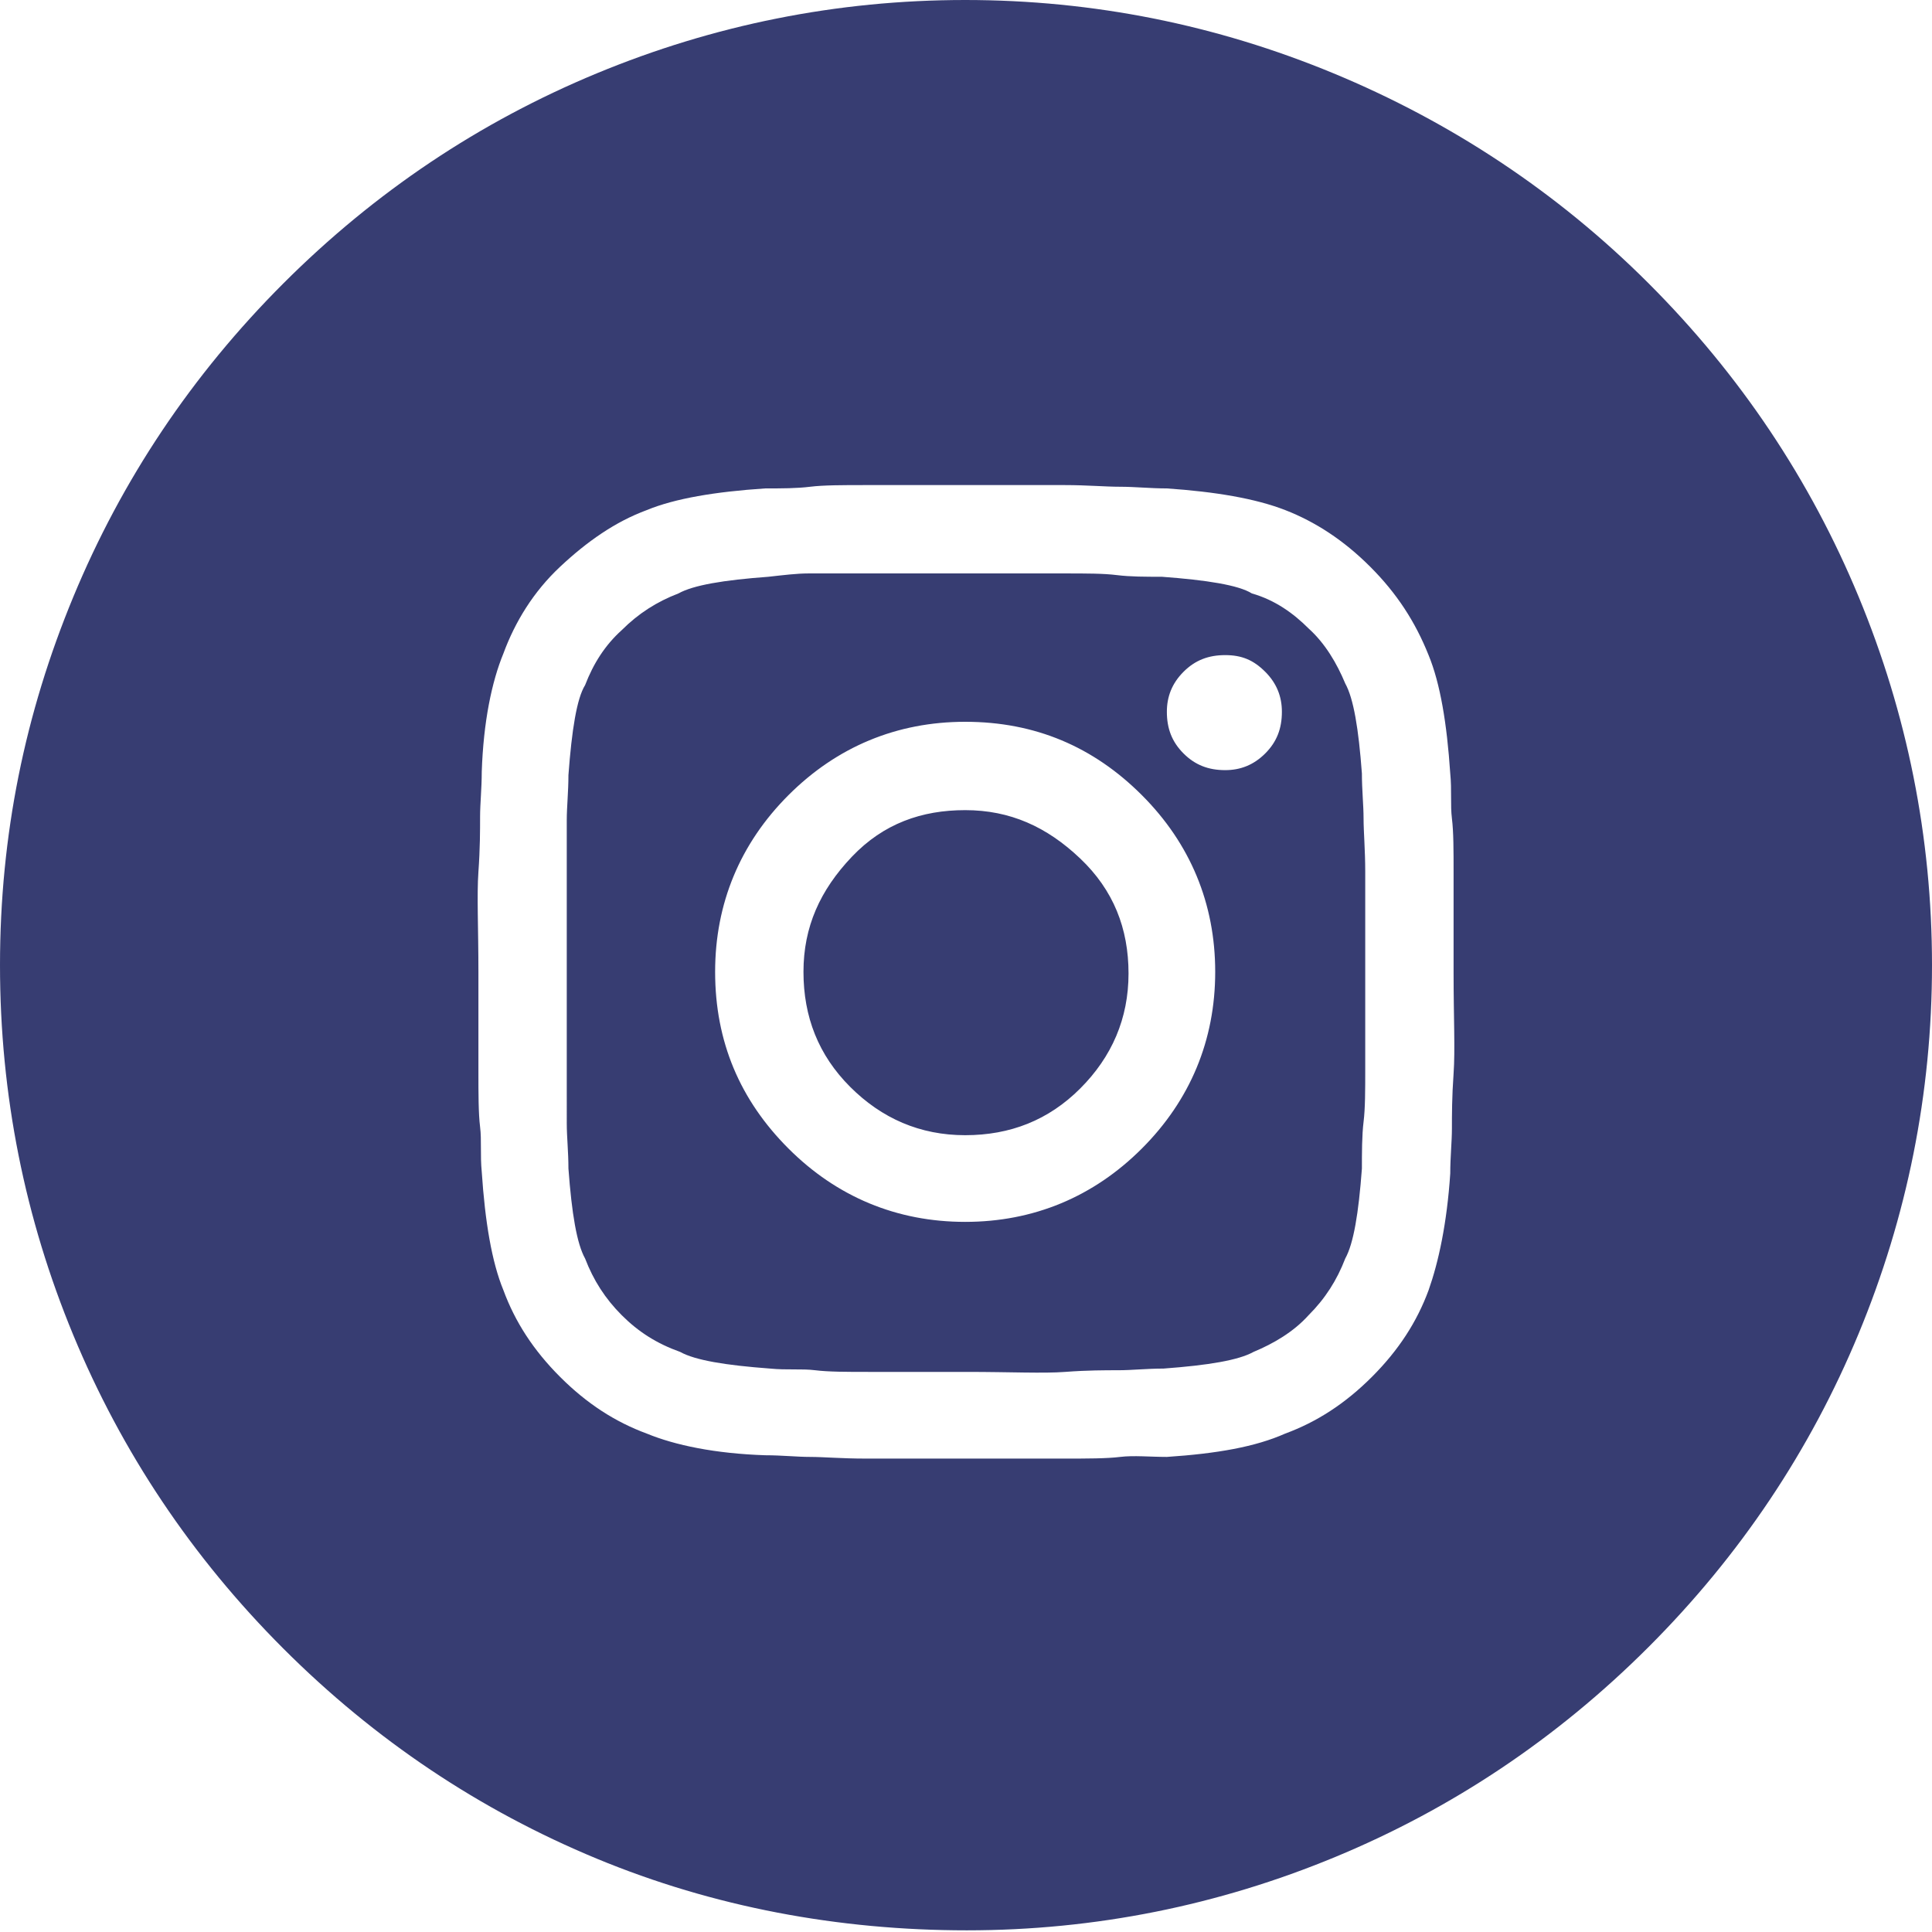 <!-- Generator: Adobe Illustrator 24.0.1, SVG Export Plug-In  -->
<svg version="1.1" xmlns="http://www.w3.org/2000/svg" xmlns:xlink="http://www.w3.org/1999/xlink" x="0px" y="0px" width="11.59px"
	 height="11.59px" viewBox="0 0 11.59 11.59" style="enable-background:new 0 0 11.59 11.59;" xml:space="preserve">
<style type="text/css">
	.st0{fill:#373D72;}
</style>
<defs>
</defs>
<path class="st0" d="M3.58,11.15c-0.7-0.29-1.33-0.71-1.88-1.26S0.73,8.71,0.44,8.01S0,6.57,0,5.79s0.15-1.51,0.44-2.21
	S1.15,2.25,1.7,1.7s1.18-0.97,1.88-1.26S5.02,0,5.79,0s1.51,0.15,2.21,0.44S9.34,1.15,9.89,1.7s0.97,1.18,1.26,1.88
	s0.44,1.44,0.44,2.21s-0.15,1.51-0.44,2.21s-0.71,1.33-1.26,1.88s-1.18,0.97-1.88,1.26s-1.44,0.44-2.21,0.44S4.28,11.44,3.58,11.15z
	 M5.79,2.91c-0.27,0-0.47,0-0.6,0s-0.25,0-0.33,0.01S4.69,2.93,4.59,2.93c-0.3,0.02-0.54,0.06-0.71,0.13
	C3.69,3.13,3.52,3.25,3.36,3.4S3.09,3.73,3.02,3.92C2.95,4.09,2.9,4.33,2.89,4.63c0,0.1-0.01,0.19-0.01,0.27s0,0.19-0.01,0.33
	s0,0.34,0,0.6c0,0.27,0,0.47,0,0.6s0,0.25,0.01,0.33s0,0.17,0.01,0.27c0.02,0.3,0.06,0.54,0.13,0.71c0.07,0.19,0.18,0.36,0.34,0.52
	S3.69,8.53,3.88,8.6c0.17,0.07,0.41,0.12,0.71,0.13c0.1,0,0.19,0.01,0.27,0.01s0.19,0.01,0.33,0.01s0.34,0,0.6,0
	c0.27,0,0.47,0,0.6,0s0.25,0,0.33-0.01S6.9,8.74,7,8.74C7.3,8.72,7.53,8.68,7.71,8.6c0.19-0.07,0.36-0.18,0.52-0.34
	s0.27-0.33,0.34-0.52C8.63,7.57,8.68,7.34,8.7,7.04c0-0.1,0.01-0.19,0.01-0.27s0-0.19,0.01-0.33s0-0.34,0-0.6c0-0.26,0-0.46,0-0.6
	s0-0.25-0.01-0.33s0-0.17-0.01-0.27c-0.02-0.3-0.06-0.54-0.13-0.71C8.49,3.73,8.38,3.56,8.22,3.4S7.89,3.13,7.71,3.06
	C7.53,2.99,7.29,2.95,7,2.93c-0.1,0-0.19-0.01-0.28-0.01s-0.2-0.01-0.33-0.01S6.06,2.91,5.79,2.91z M5.53,3.44c0.05,0,0.11,0,0.16,0
	c0.03,0,0.06,0,0.1,0c0.26,0,0.45,0,0.59,0s0.24,0,0.32,0.01s0.17,0.01,0.27,0.01c0.27,0.02,0.46,0.05,0.54,0.1
	C7.65,3.6,7.76,3.68,7.85,3.77c0.1,0.09,0.17,0.21,0.22,0.33c0.05,0.09,0.08,0.27,0.1,0.54c0,0.1,0.01,0.19,0.01,0.27
	s0.01,0.19,0.01,0.32s0,0.33,0,0.59c0,0.26,0,0.46,0,0.59s0,0.24-0.01,0.32S8.17,6.92,8.17,7.01c-0.02,0.27-0.05,0.45-0.1,0.54
	C8.02,7.68,7.95,7.79,7.85,7.89c-0.09,0.1-0.21,0.17-0.33,0.22c-0.09,0.05-0.27,0.08-0.54,0.1c-0.1,0-0.19,0.01-0.27,0.01
	s-0.19,0-0.32,0.01s-0.33,0-0.59,0c-0.26,0-0.46,0-0.59,0s-0.24,0-0.32-0.01s-0.17,0-0.27-0.01c-0.27-0.02-0.45-0.05-0.54-0.1
	C3.94,8.06,3.83,7.99,3.73,7.89c-0.1-0.1-0.17-0.21-0.22-0.34c-0.05-0.09-0.08-0.27-0.1-0.54c0-0.1-0.01-0.19-0.01-0.27
	S3.4,6.55,3.4,6.42s0-0.33,0-0.59c0-0.26,0-0.45,0-0.59S3.4,5,3.4,4.92s0.01-0.17,0.01-0.27c0.02-0.27,0.05-0.46,0.1-0.54
	c0.05-0.13,0.12-0.24,0.22-0.33c0.1-0.1,0.21-0.17,0.34-0.22c0.09-0.05,0.27-0.08,0.54-0.1C4.7,3.45,4.78,3.44,4.85,3.44
	s0.16,0,0.26,0S5.35,3.44,5.53,3.44z M5.79,4.33c-0.41,0-0.77,0.15-1.06,0.44S4.29,5.42,4.29,5.83c0,0.42,0.15,0.77,0.44,1.06
	s0.65,0.44,1.06,0.44s0.77-0.15,1.06-0.44s0.44-0.65,0.44-1.06c0-0.41-0.15-0.77-0.44-1.06S6.21,4.33,5.79,4.33z M5.79,4.86
	c0.27,0,0.49,0.1,0.69,0.29s0.29,0.42,0.29,0.69c0,0.27-0.1,0.5-0.29,0.69S6.06,6.81,5.79,6.81c-0.27,0-0.5-0.1-0.69-0.29
	S4.82,6.1,4.82,5.83c0-0.27,0.1-0.49,0.29-0.69S5.53,4.86,5.79,4.86z M7.35,3.93c-0.1,0-0.18,0.03-0.25,0.1S7,4.18,7,4.27
	c0,0.1,0.03,0.18,0.1,0.25s0.15,0.1,0.25,0.1c0.09,0,0.17-0.03,0.24-0.1s0.1-0.15,0.1-0.25c0-0.09-0.03-0.17-0.1-0.24
	S7.45,3.93,7.35,3.93z"/>
</svg>
